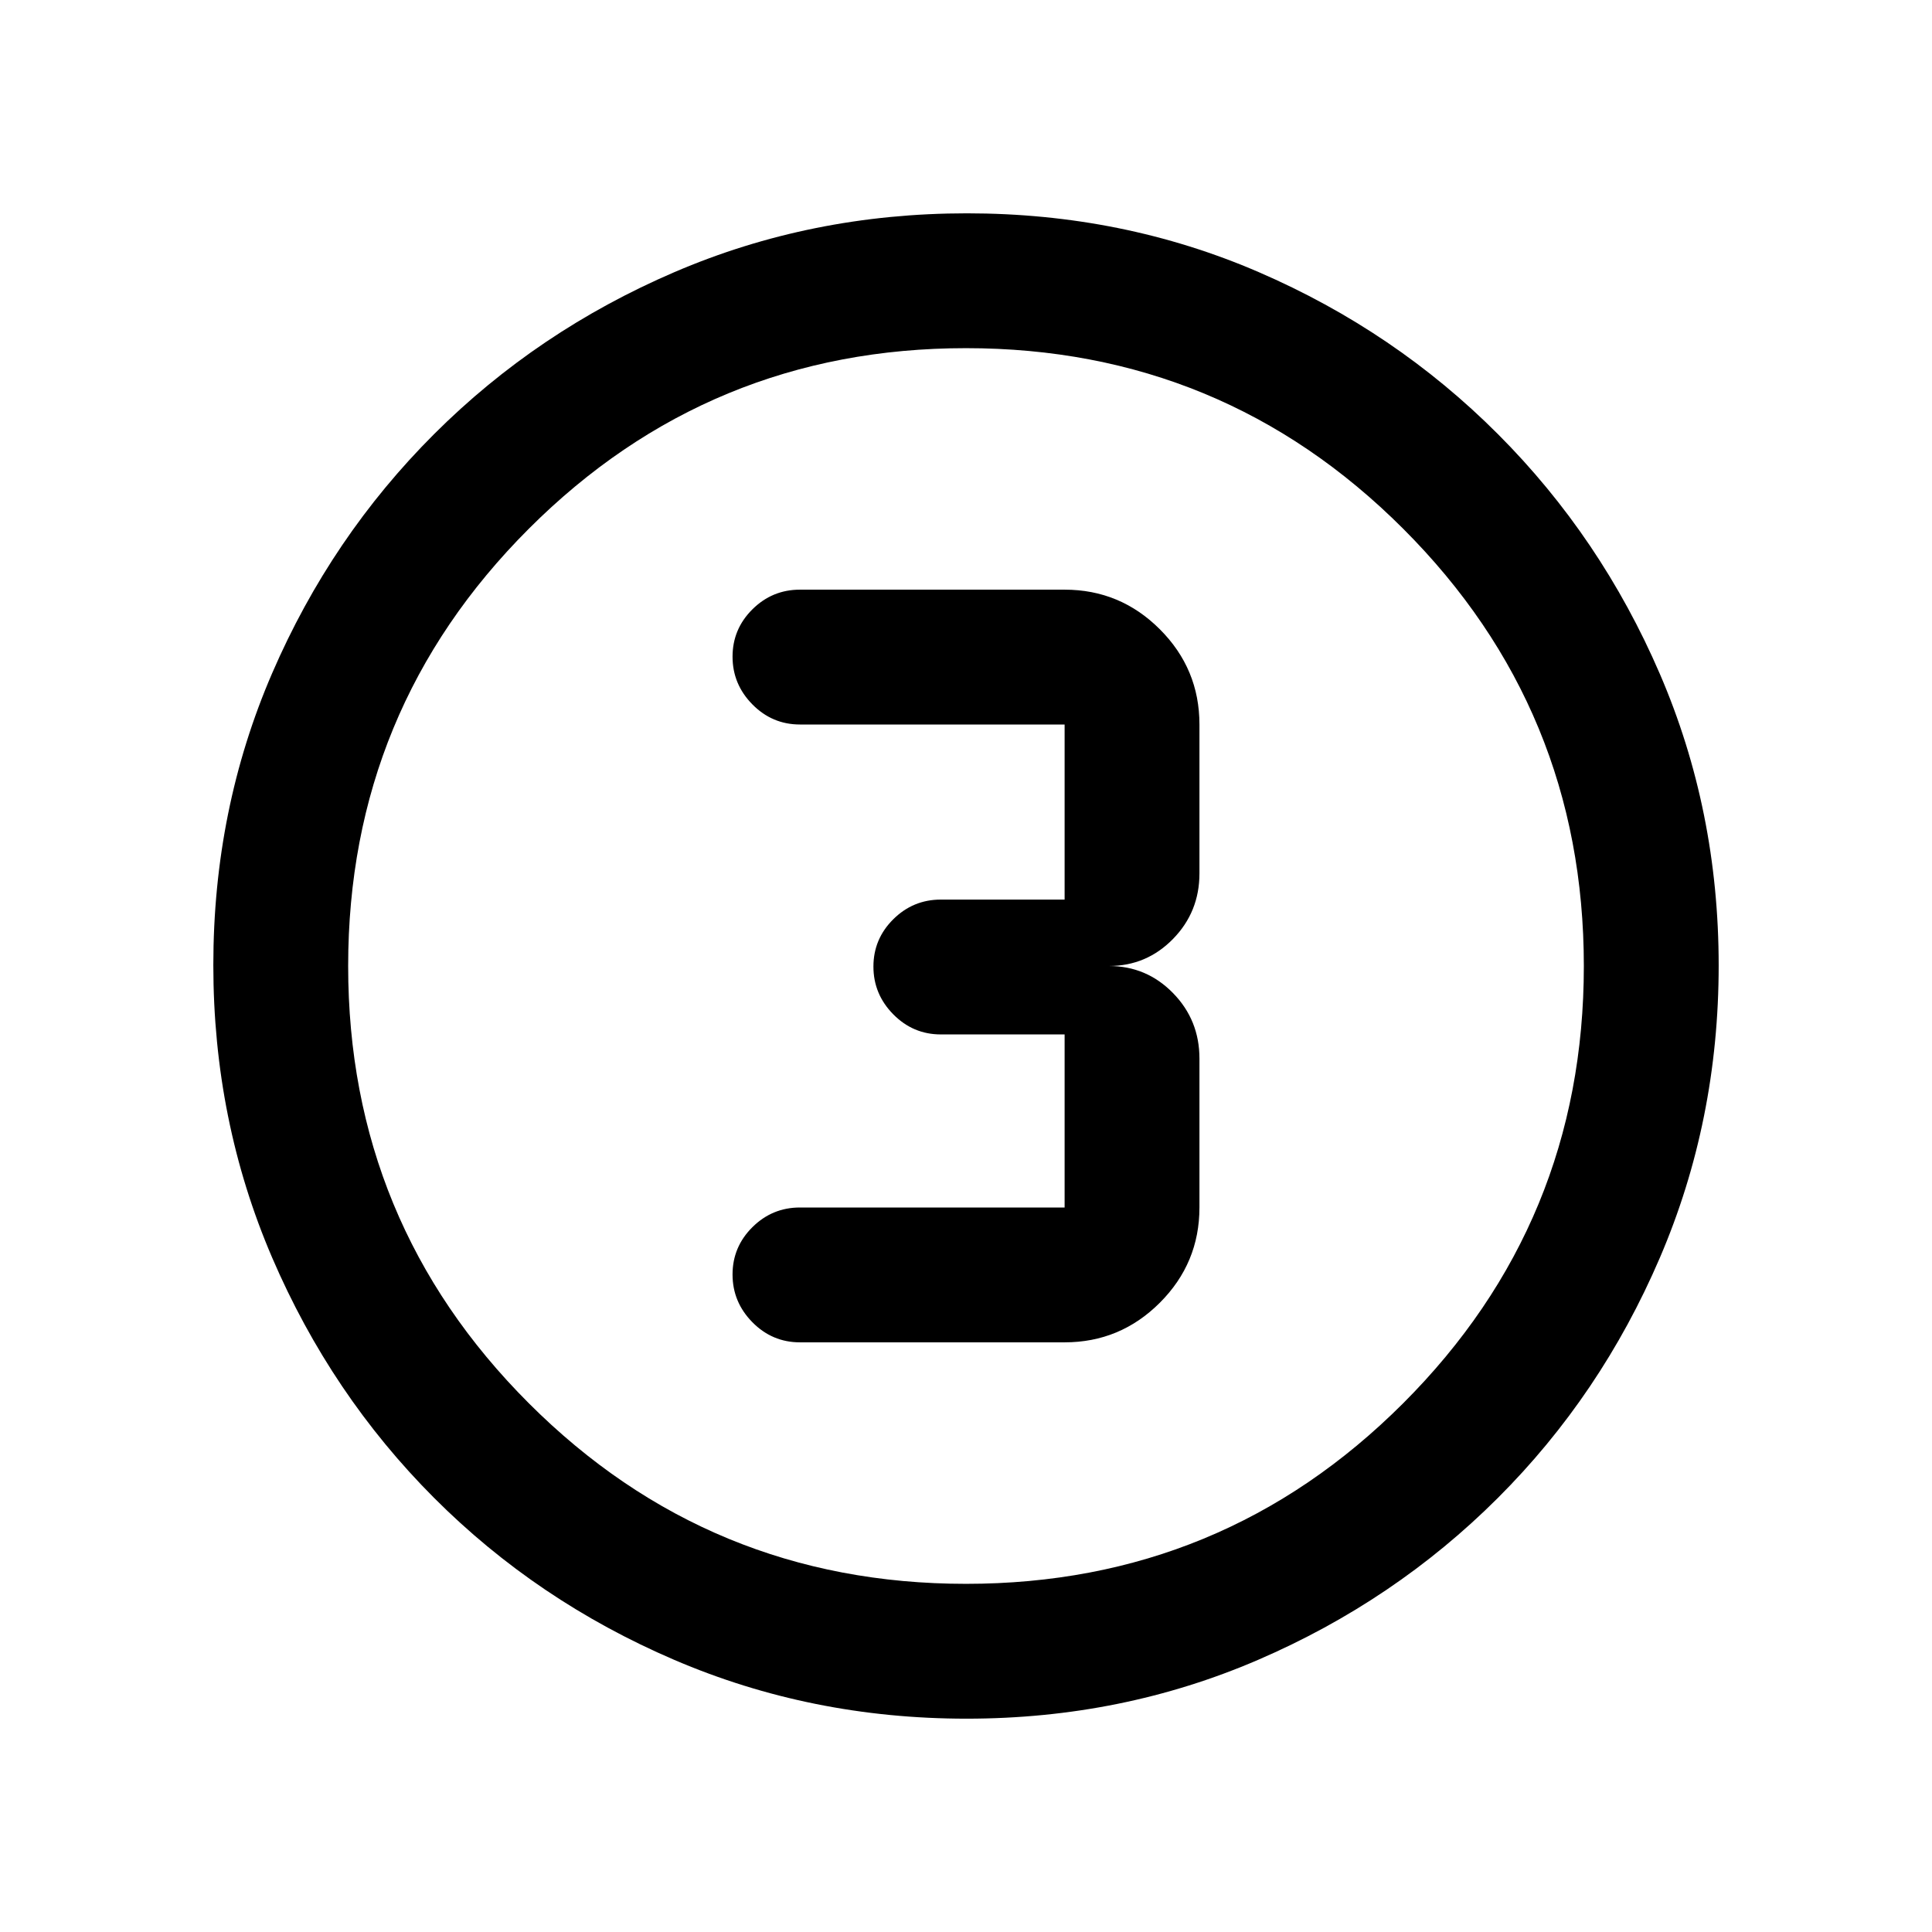 <svg xmlns="http://www.w3.org/2000/svg" height="20" viewBox="0 96 960 960" width="20"><path d="M480.276 950q-77.183 0-145.341-29.263-68.159-29.263-119.297-80.5Q164.5 789 135.25 720.954 106 652.909 106 575.542q0-77.449 29.263-145.107 29.263-67.659 80.5-118.797Q267 260.5 335.046 231.25 403.091 202 480.458 202q77.449 0 145.107 29.263 67.659 29.263 118.797 80.5Q795.5 363 824.75 430.812 854 498.623 854 575.724q0 77.182-29.263 145.341t-80.5 119.297Q693 891.5 625.188 920.75 557.377 950 480.276 950ZM480 883q127.5 0 217.25-89.75T787 576q0-127.5-89.75-217.25T480 269q-127.5 0-217.25 89.75T173 576q0 127.5 89.75 217.25T480 883Zm0-307Zm-82.5 187H529q27.638 0 47.319-19.681T596 696v-74q0-19.133-13.15-32.567Q569.7 576 551 576q18.7 0 31.85-13.433Q596 549.133 596 530v-74q0-27.638-19.681-47.319T529 389H397.5q-13.8 0-23.65 9.789-9.85 9.79-9.85 23.5Q364 436 373.85 446q9.85 10 23.65 10H529v87h-61.5q-13.8 0-23.65 9.789-9.85 9.79-9.85 23.5Q434 590 443.85 600q9.85 10 23.65 10H529v86H397.5q-13.8 0-23.65 9.789-9.85 9.79-9.85 23.5Q364 743 373.85 753q9.85 10 23.65 10Z"/></svg>